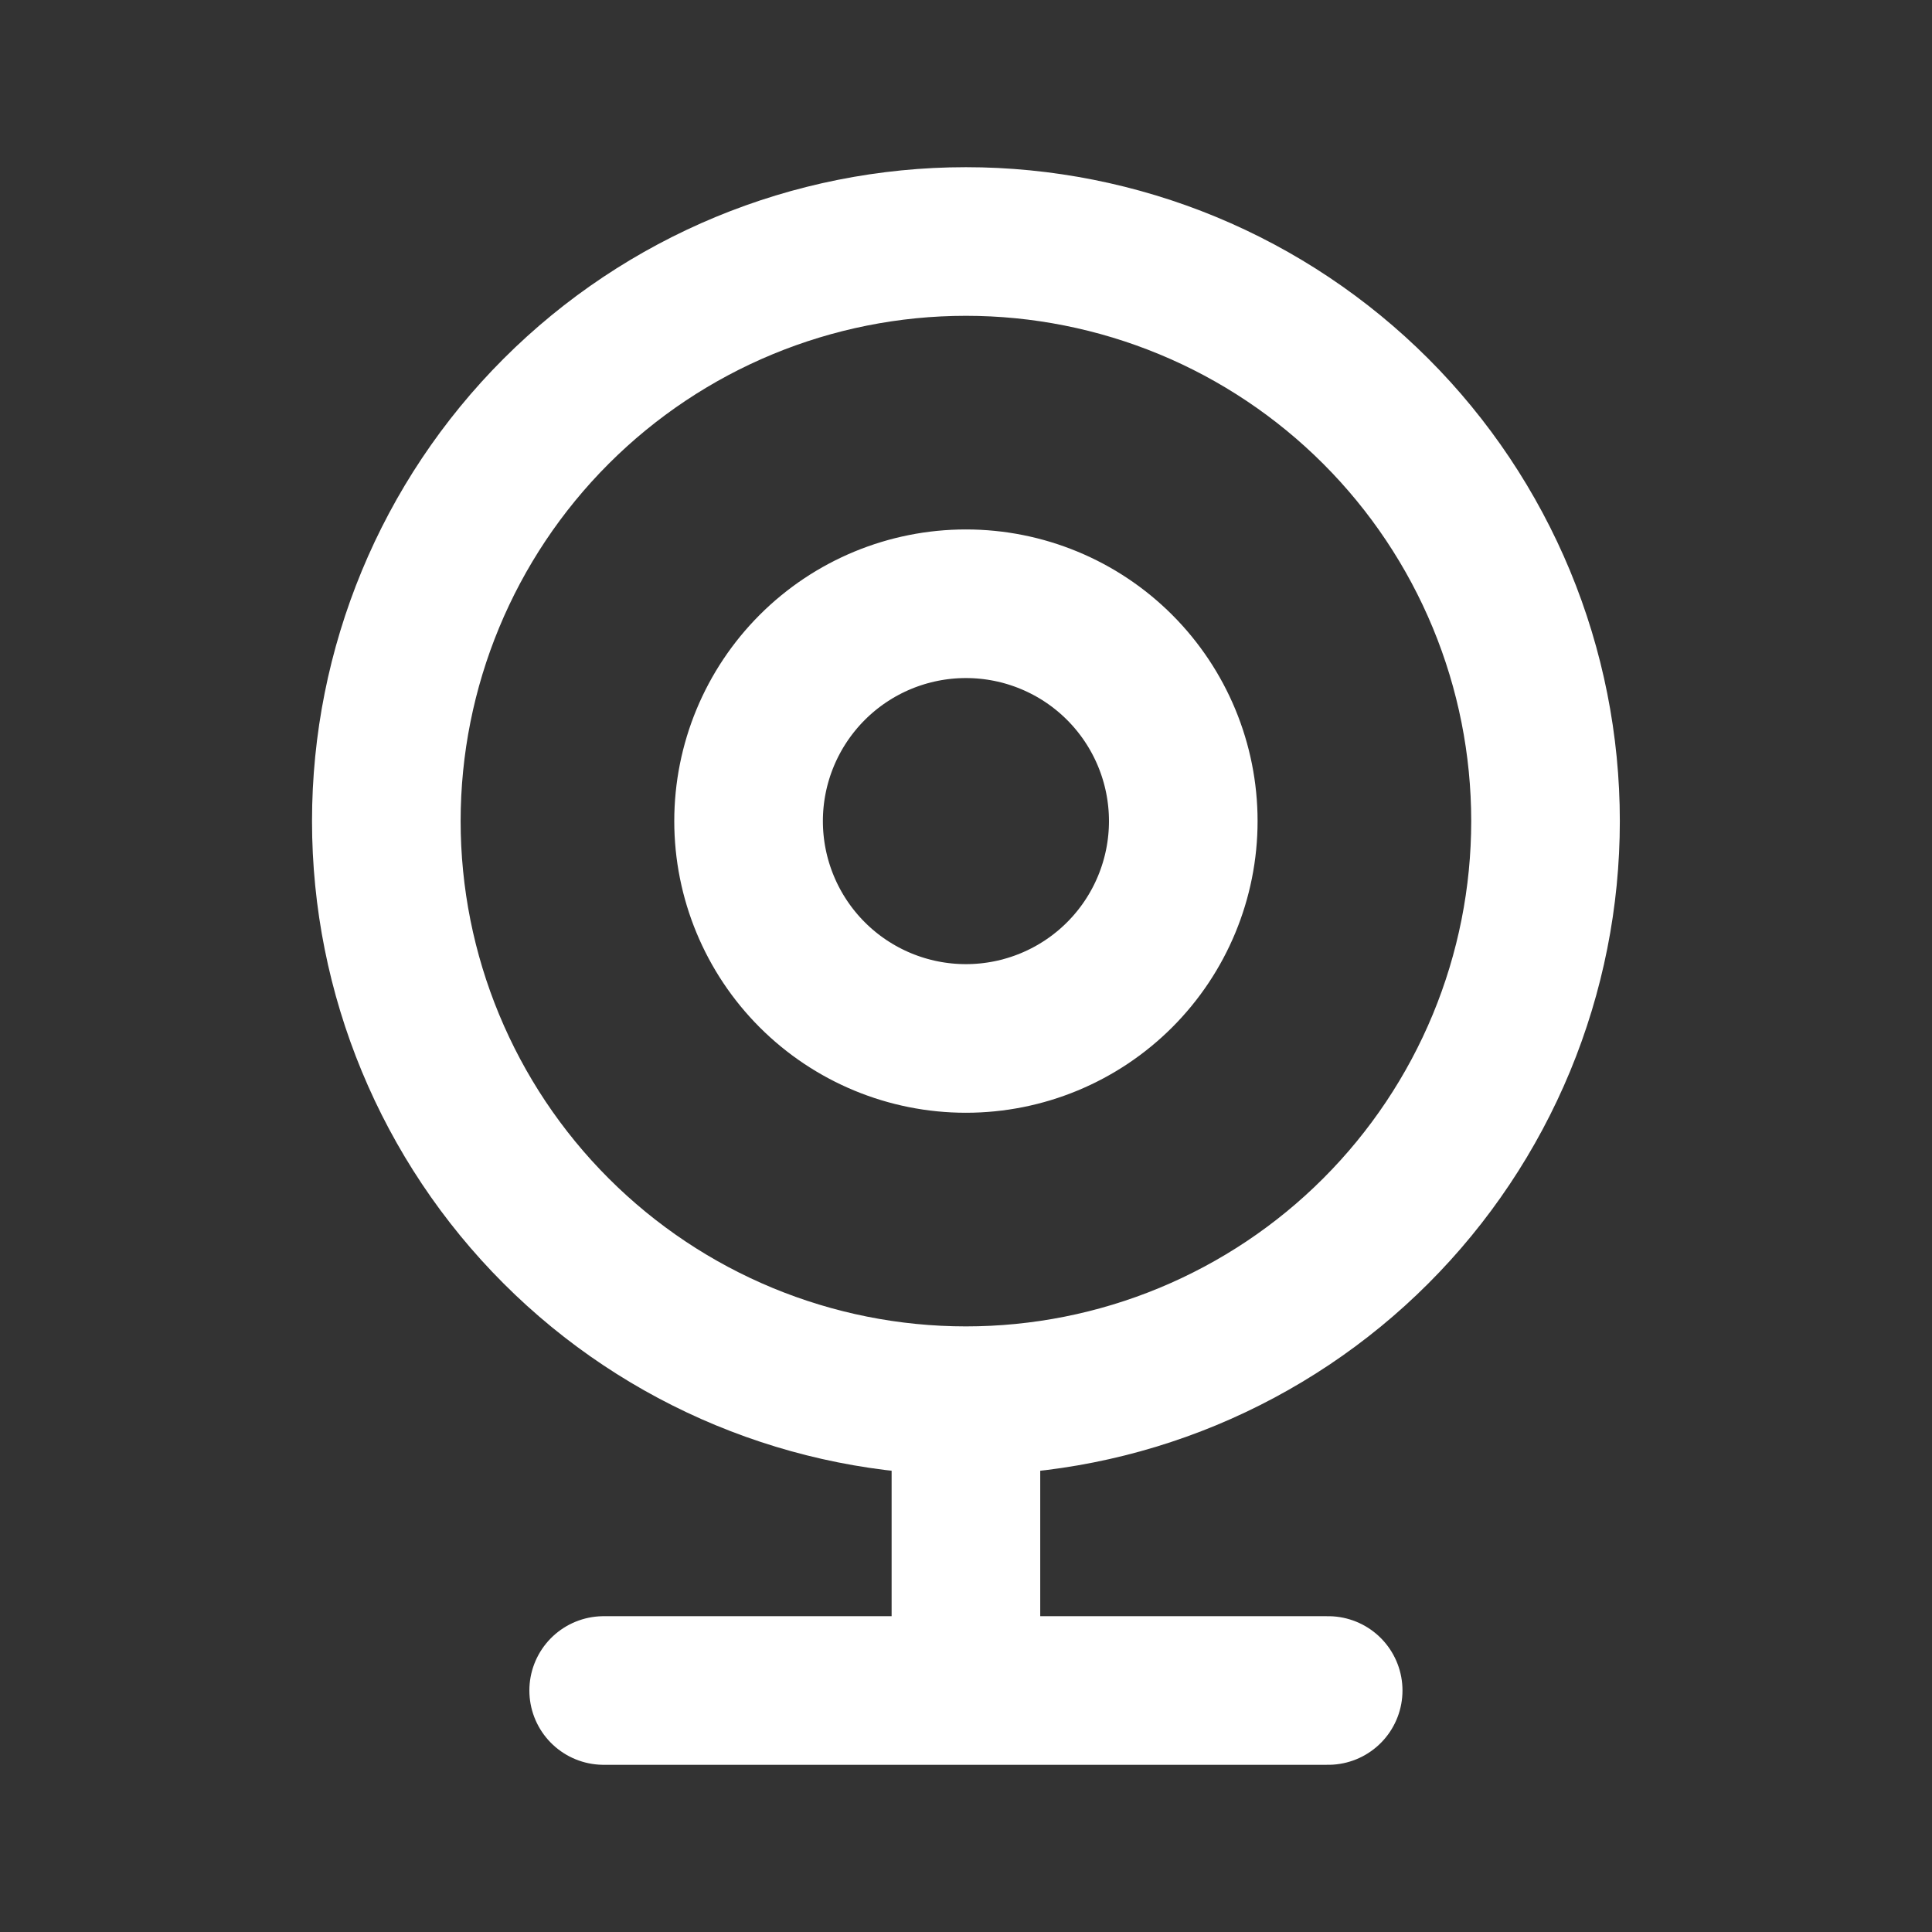 <?xml version="1.0" encoding="UTF-8" standalone="no"?><svg width='52' height='52' viewBox='0 0 52 52' fill='none' xmlns='http://www.w3.org/2000/svg'>
<rect x="0" y="0" width="52" height="52" fill="#333333" stroke="none"/>
<path d='M25.998 37.7C28.047 37.7 30.076 37.297 31.968 36.513C33.861 35.728 35.581 34.58 37.029 33.131C38.478 31.682 39.627 29.962 40.411 28.07C41.195 26.177 41.598 24.149 41.598 22.1C41.598 20.051 41.195 18.023 40.411 16.13C39.627 14.238 38.478 12.518 37.029 11.069C35.581 9.621 33.861 8.471 31.968 7.687C30.076 6.904 28.047 6.5 25.998 6.5C21.861 6.5 17.893 8.144 14.968 11.069C12.042 13.995 10.398 17.963 10.398 22.1C10.398 26.237 12.042 30.205 14.968 33.131C17.893 36.056 21.861 37.7 25.998 37.7ZM25.998 37.7V45.5M16.248 45.5H35.748M31.848 22.1C31.848 23.651 31.232 25.14 30.135 26.237C29.038 27.334 27.55 27.95 25.998 27.95C24.447 27.95 22.959 27.334 21.862 26.237C20.765 25.14 20.148 23.651 20.148 22.1C20.148 20.549 20.765 19.061 21.862 17.963C22.959 16.866 24.447 16.25 25.998 16.25C27.55 16.25 29.038 16.866 30.135 17.963C31.232 19.061 31.848 20.549 31.848 22.1Z' stroke='white' stroke-width='4' stroke-linecap='round' stroke-linejoin='round'/>
</svg>
